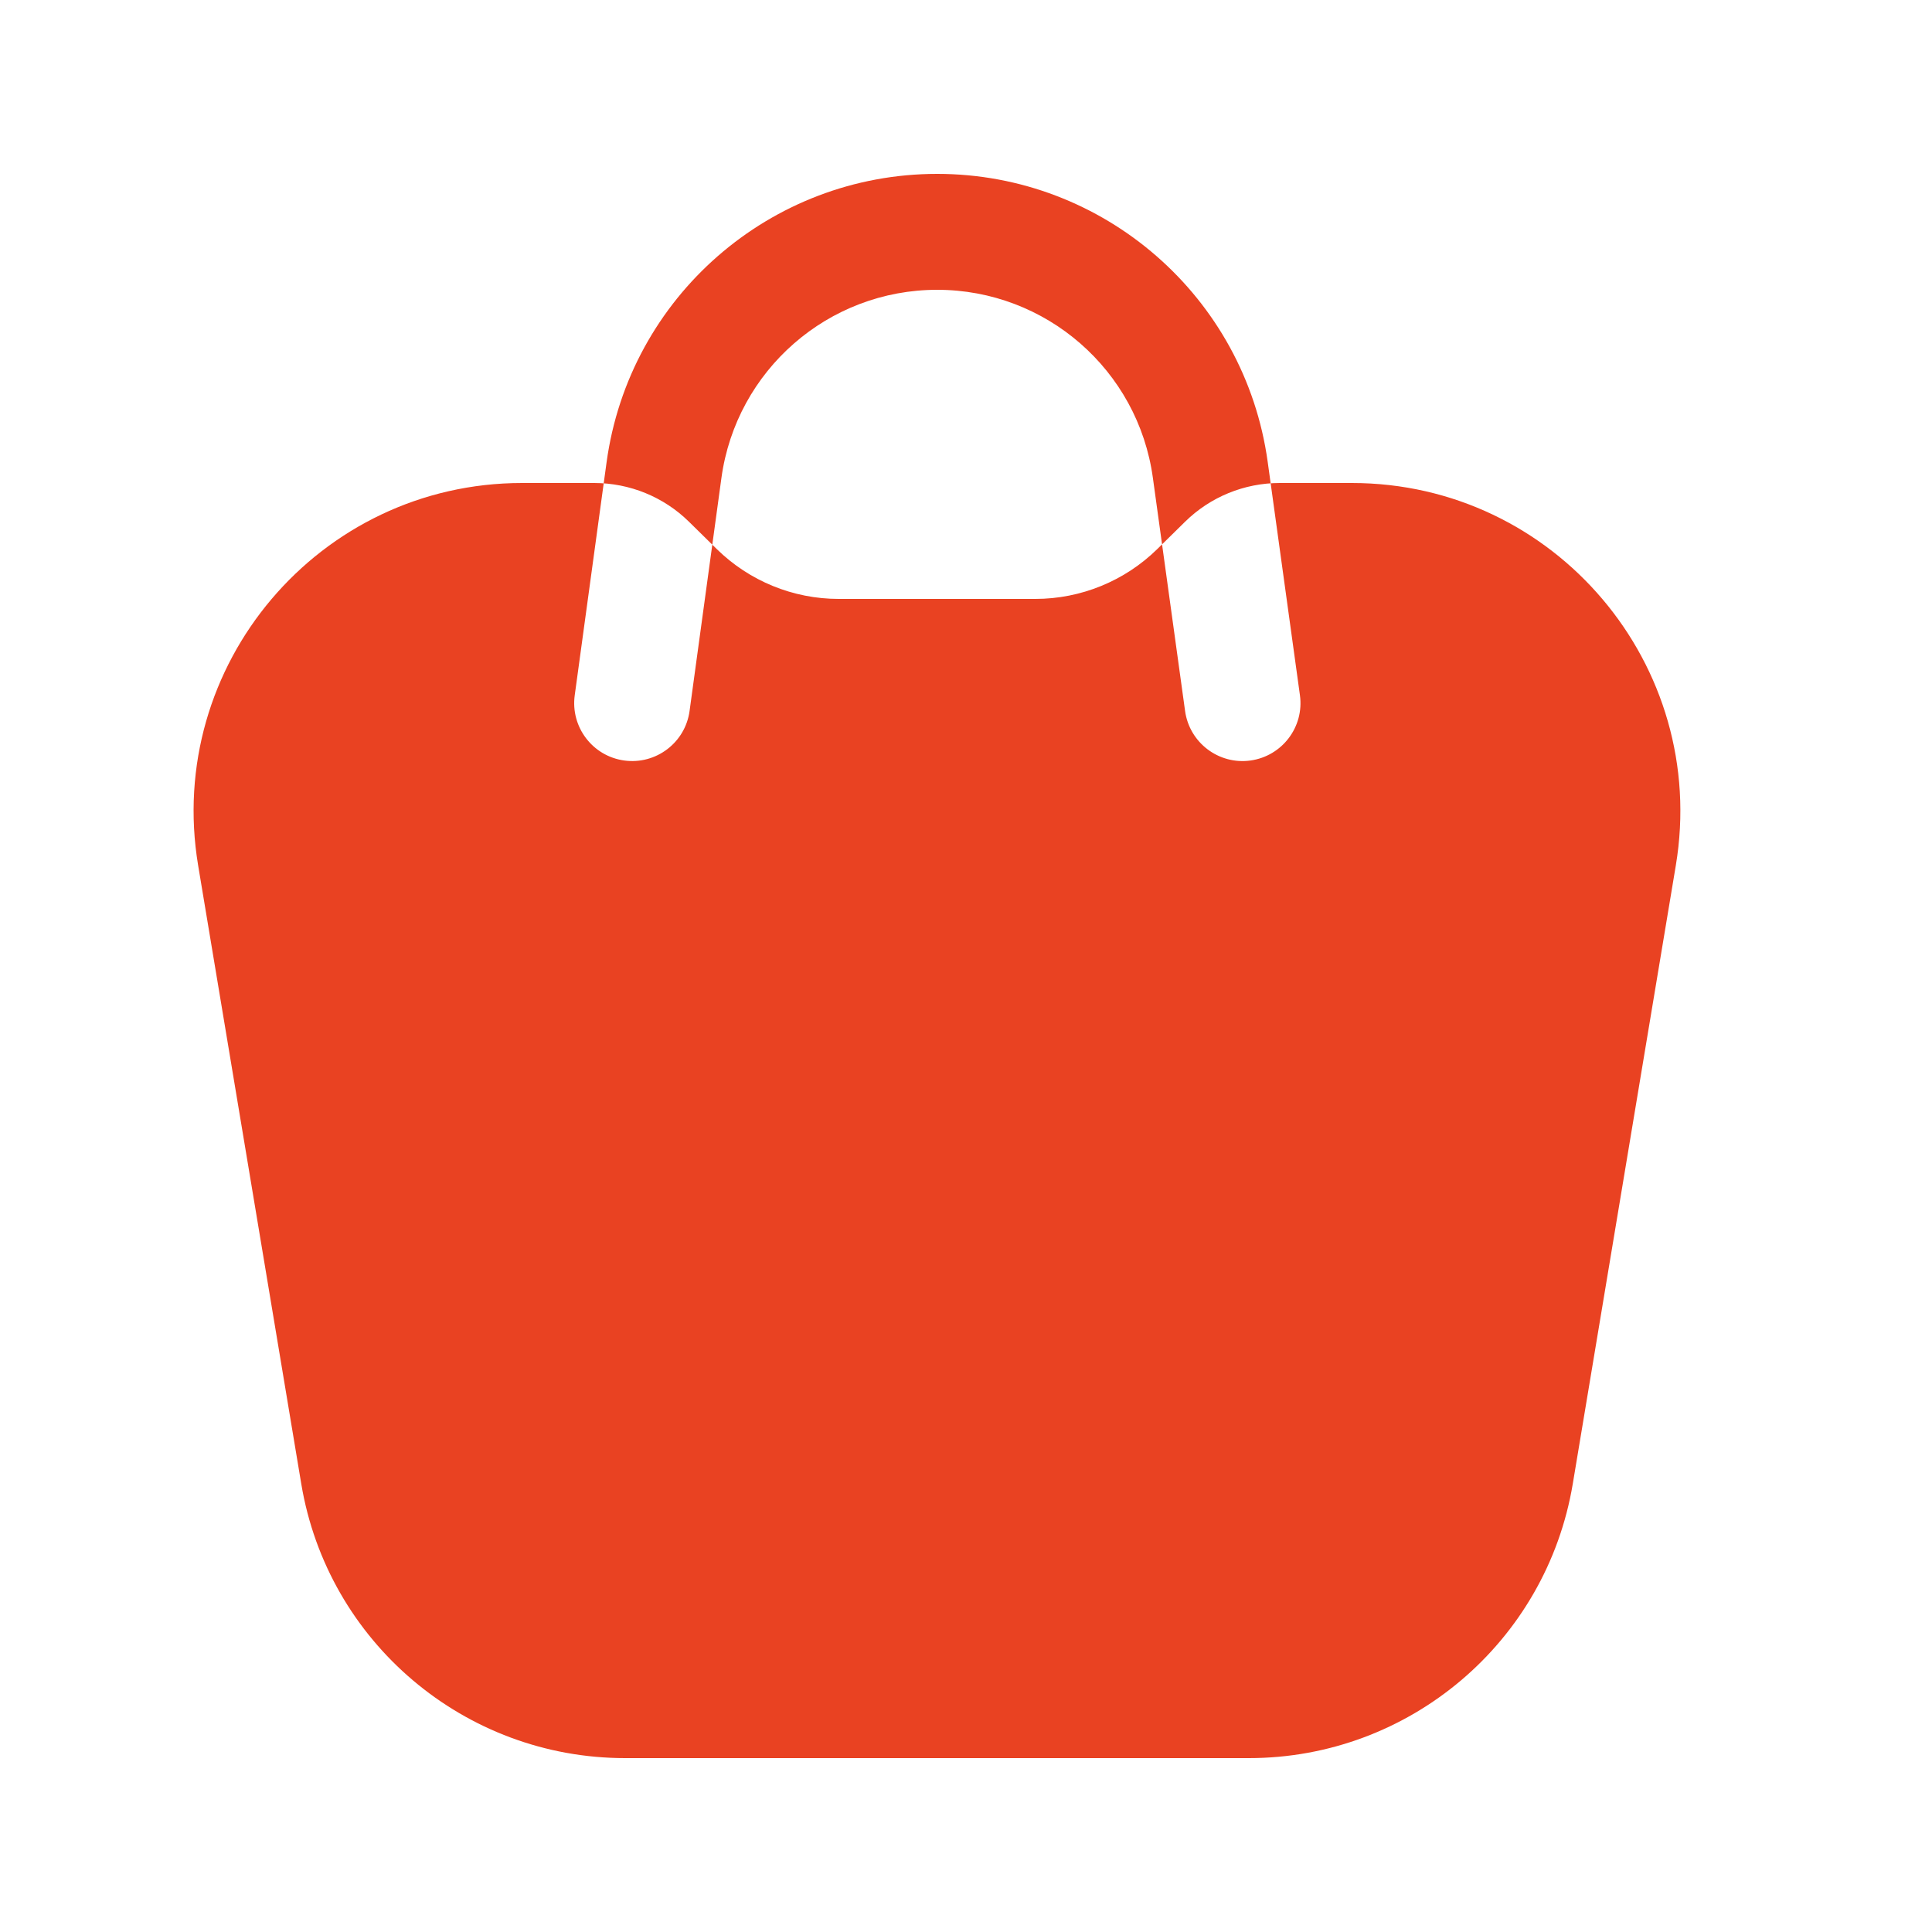 <svg width="25" height="25" viewBox="0 0 25 25" fill="none" xmlns="http://www.w3.org/2000/svg">
<path fill-rule="evenodd" clip-rule="evenodd" d="M6.756 6.25C4.13 6.25 2.132 8.608 2.564 11.199L3.898 19.199C4.239 21.248 6.012 22.75 8.09 22.75H16.16C18.237 22.75 20.011 21.248 20.352 19.199L21.685 11.199C22.117 8.608 20.119 6.25 17.493 6.25H16.56C16.101 6.25 15.661 6.43 15.334 6.752L14.975 7.105C14.554 7.518 13.987 7.75 13.397 7.75H10.852C10.262 7.75 9.696 7.518 9.275 7.105L8.916 6.752C8.589 6.43 8.148 6.25 7.689 6.25H6.756ZM7.849 5.983C8.141 3.844 9.968 2.25 12.127 2.25C14.283 2.25 16.109 3.841 16.404 5.977L16.821 8.996C16.878 9.406 16.591 9.784 16.181 9.841C15.771 9.898 15.392 9.611 15.335 9.201L14.918 6.182C14.726 4.788 13.534 3.75 12.127 3.75C10.718 3.75 9.526 4.79 9.335 6.186L8.923 9.2C8.867 9.61 8.489 9.897 8.078 9.841C7.668 9.785 7.381 9.407 7.437 8.997L7.849 5.983Z" fill="#E94222"/>
</svg>
